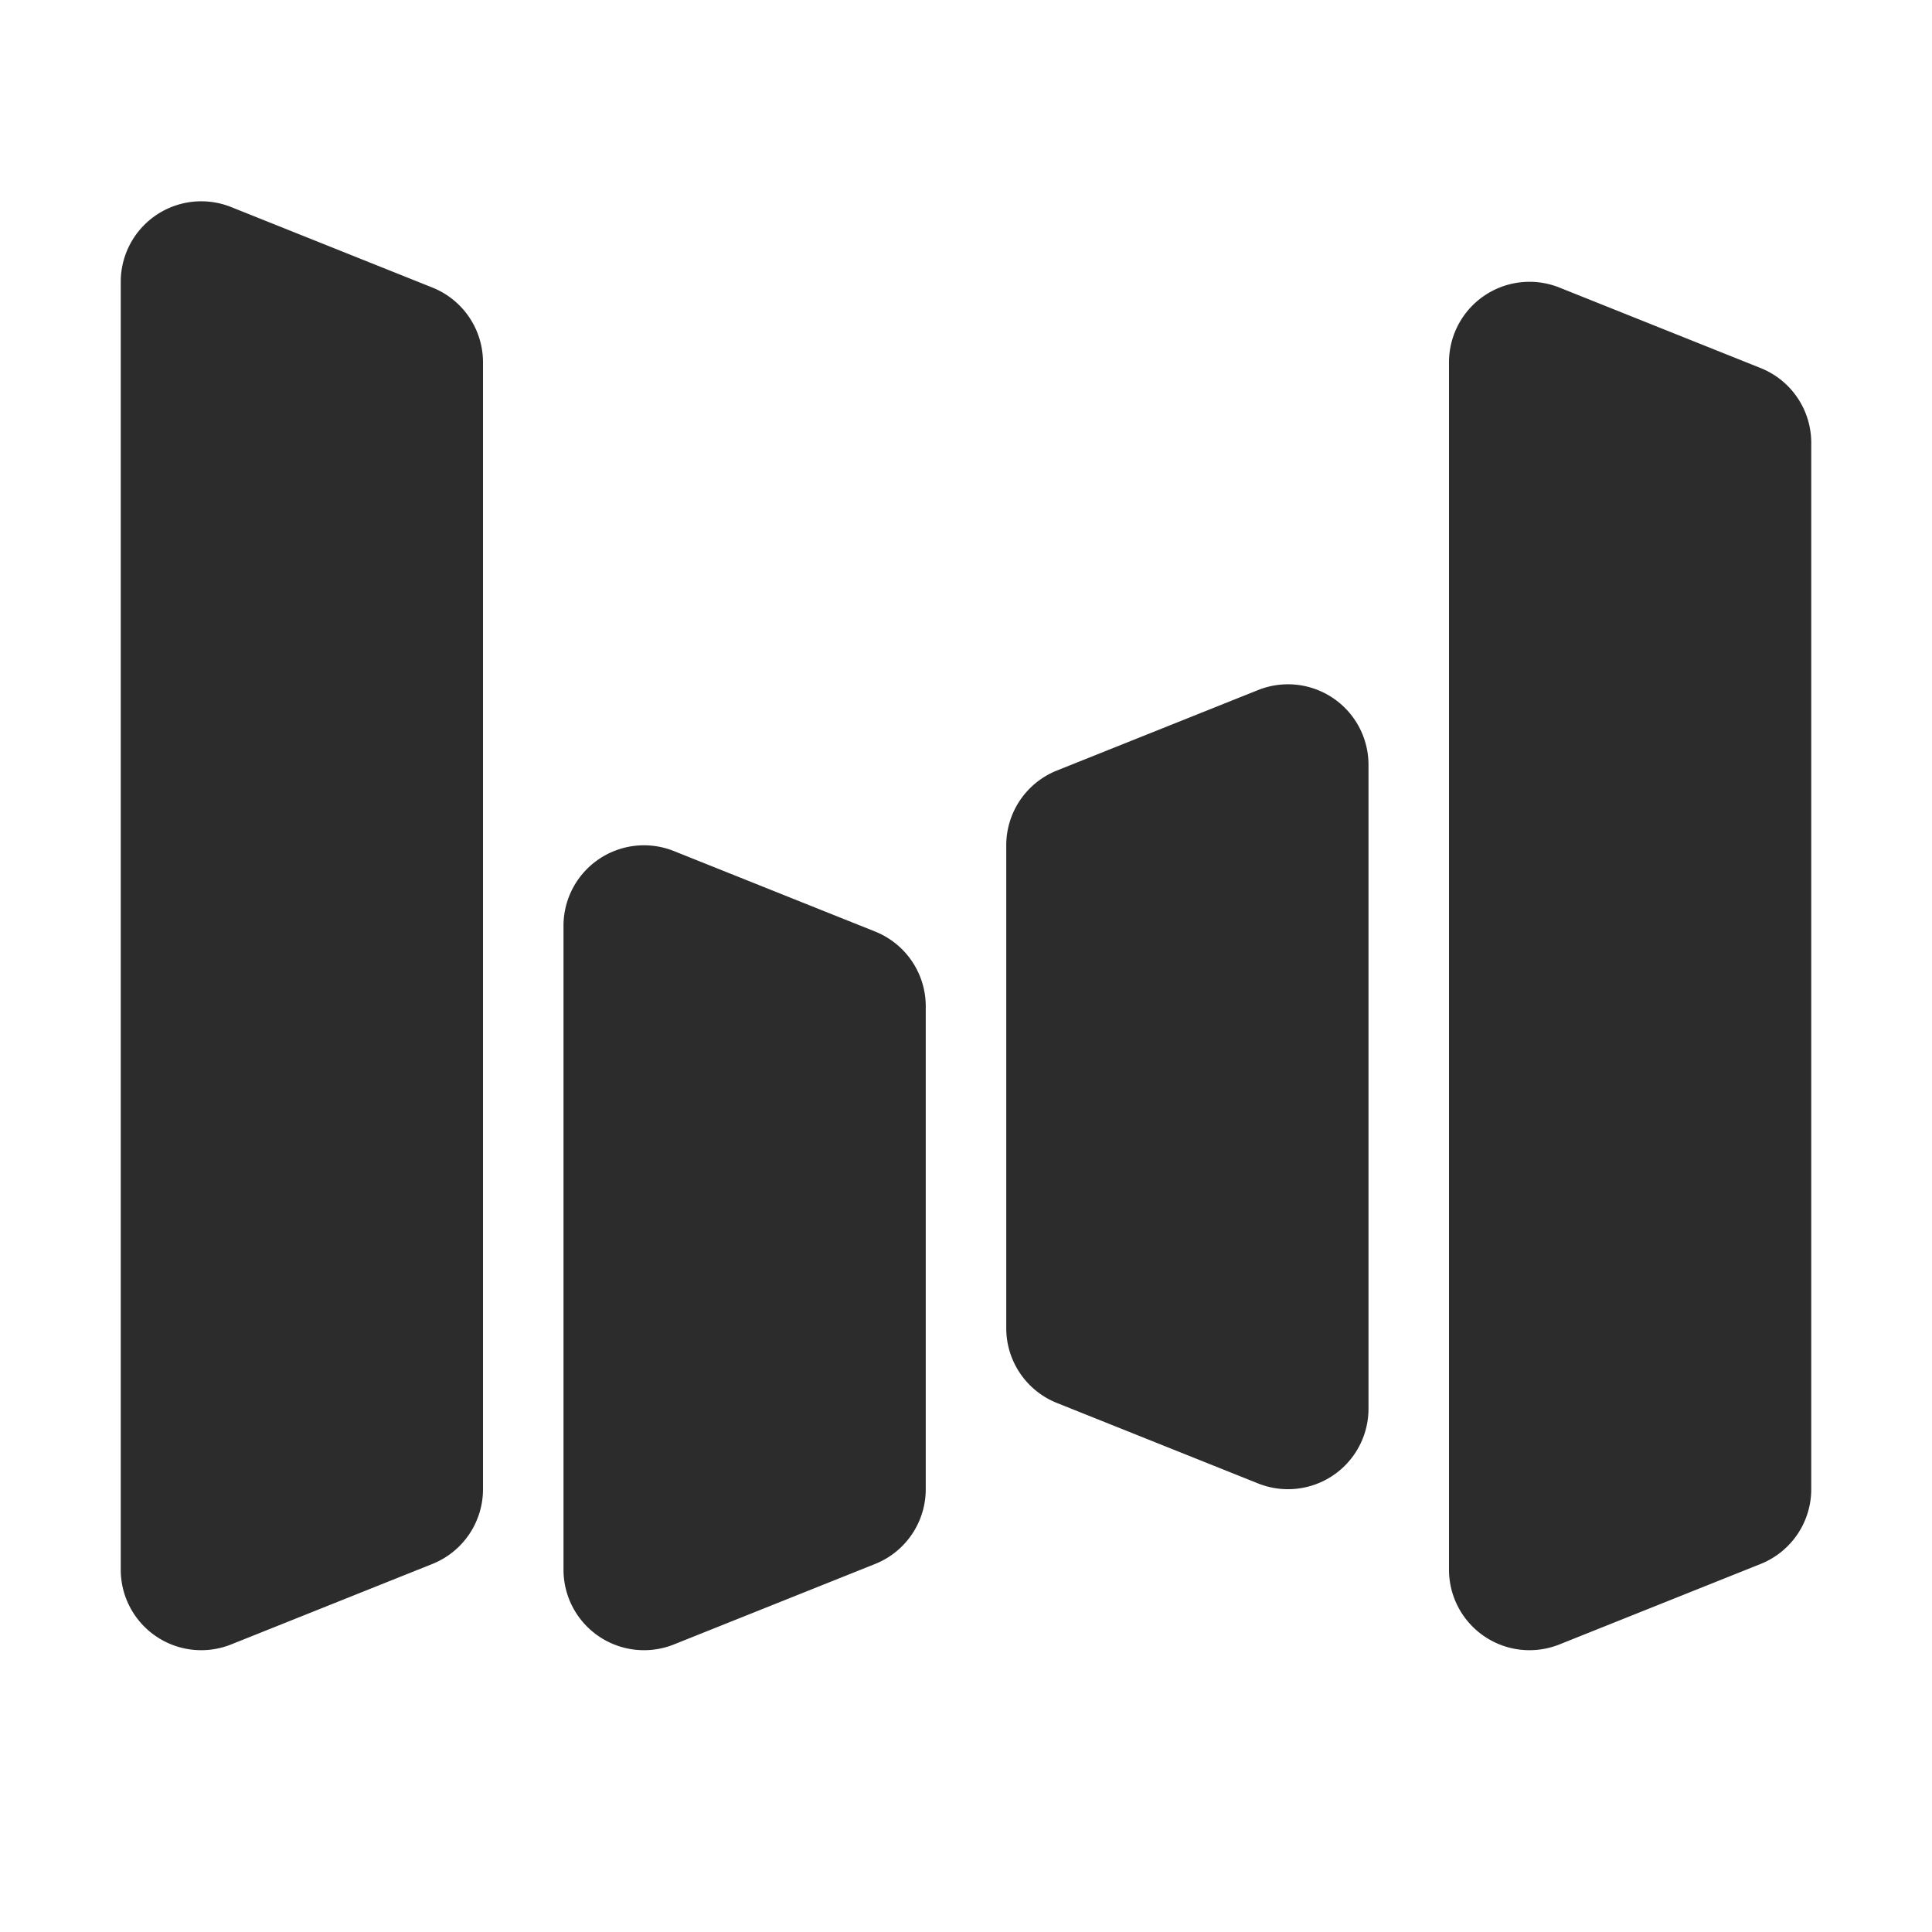 <?xml version="1.0" standalone="no"?><!DOCTYPE svg PUBLIC "-//W3C//DTD SVG 1.1//EN" "http://www.w3.org/Graphics/SVG/1.1/DTD/svg11.dtd"><svg t="1742474765029" class="icon" viewBox="0 0 1024 1024" version="1.1" xmlns="http://www.w3.org/2000/svg" p-id="3832" xmlns:xlink="http://www.w3.org/1999/xlink" width="200" height="200"><path d="M64 832v-682.667a42.667 42.667 0 0 1 58.496-39.595l106.667 42.667A42.667 42.667 0 0 1 256 192v597.333a42.667 42.667 0 0 1-26.837 39.595l-106.667 42.667A42.667 42.667 0 0 1 64 832zM170.667 760.448l-21.333 8.533V212.352l21.333 8.533v539.563zM298.667 832v-341.333a42.667 42.667 0 0 1 58.496-39.595l106.667 42.667a42.667 42.667 0 0 1 26.837 39.595v256a42.667 42.667 0 0 1-26.837 39.595l-106.667 42.667A42.667 42.667 0 0 1 298.667 832z m106.667-71.552l-21.333 8.533v-215.296l21.333 8.533v198.229zM533.333 704v-256a42.667 42.667 0 0 1 26.837-39.595l106.667-42.667A42.667 42.667 0 0 1 725.333 405.333v341.333a42.667 42.667 0 0 1-58.496 39.595l-106.667-42.667a42.667 42.667 0 0 1-26.837-39.595z m106.667-20.352l-21.333-8.533v-198.229l21.333-8.533v215.296zM768 832v-640a42.667 42.667 0 0 1 58.496-39.595l106.667 42.667a42.667 42.667 0 0 1 26.837 39.595v554.667a42.667 42.667 0 0 1-26.837 39.595l-106.667 42.667A42.667 42.667 0 0 1 768 832z m106.667-71.552l-21.333 8.533V255.019l21.333 8.533v496.896z" p-id="3833" fill="#2c2c2c"></path></svg>
